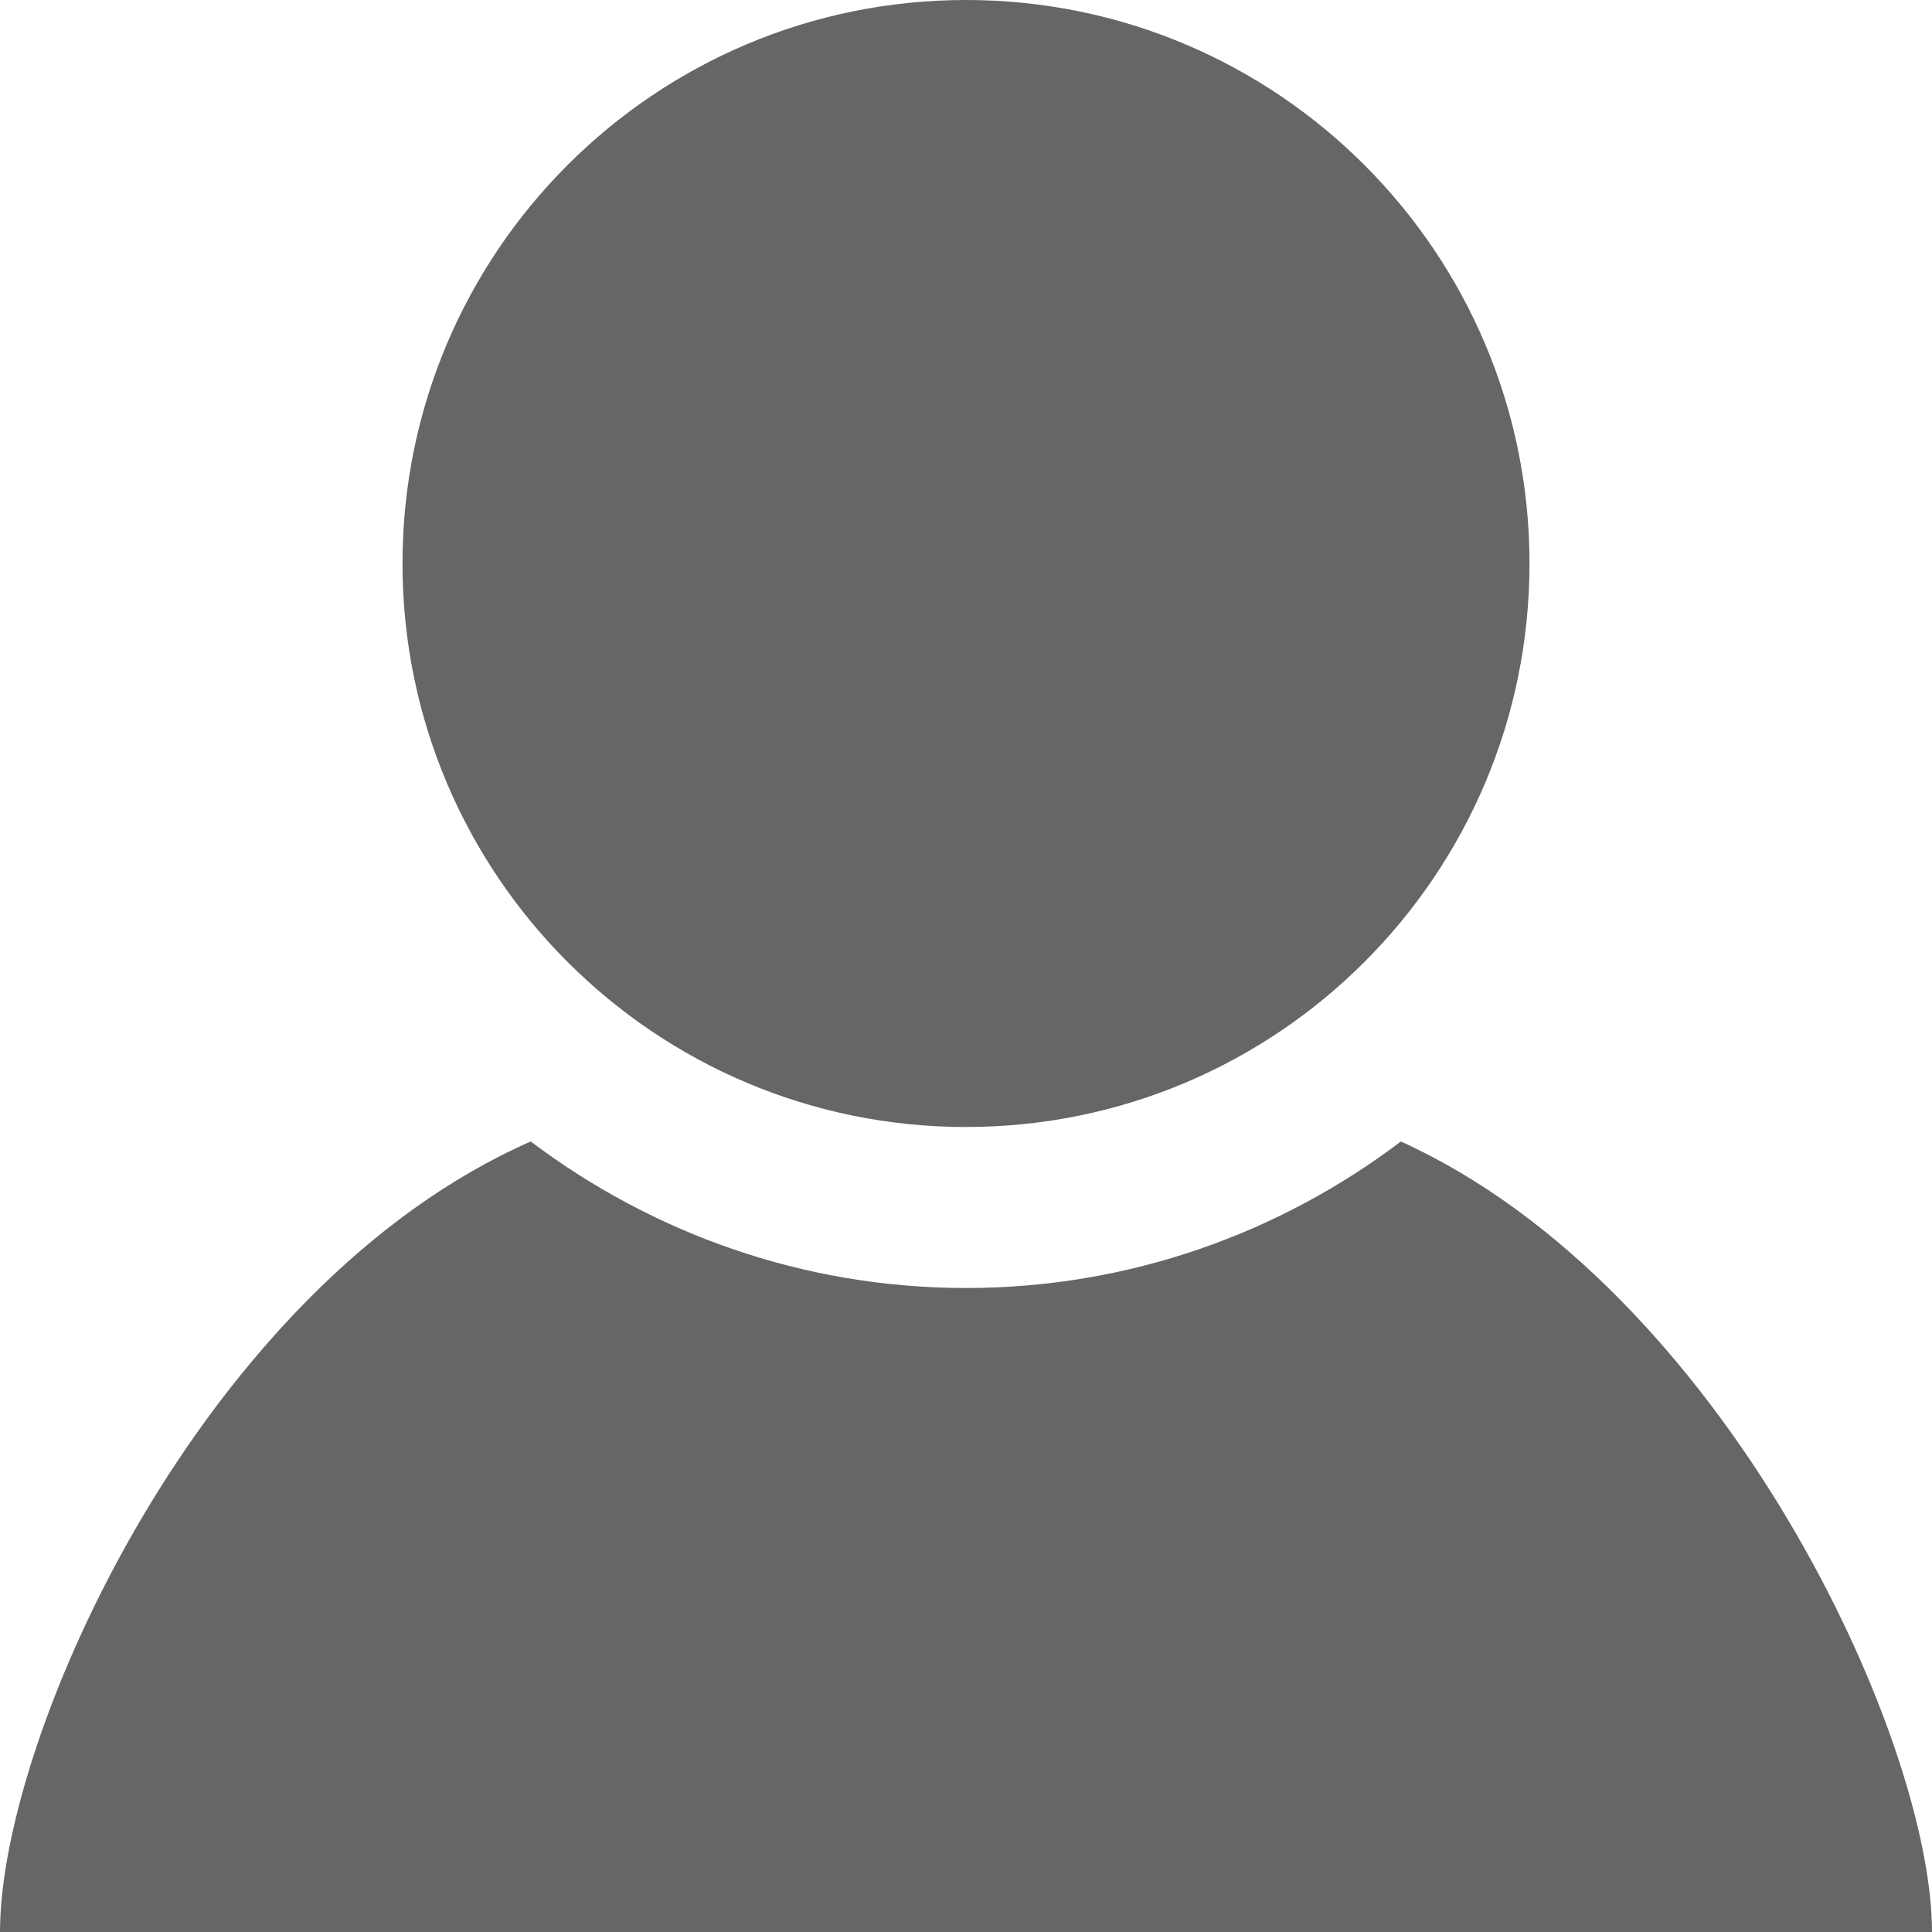 <svg xmlns="http://www.w3.org/2000/svg" width="14" height="14" fill="#666" viewBox="0 0 24 24"><path d="M19 7c0 3.866-3.134 7-7 7s-7-3.134-7-7 3.134-7 7-7 7 3.134 7 7zm-1.598 7.18C15.896 15.32 14.028 16 12 16c-2.03 0-3.9-.684-5.407-1.82C2.52 15.97 0 21.554 0 24h24c0-2.423-2.6-8.006-6.598-9.82z"/></svg>